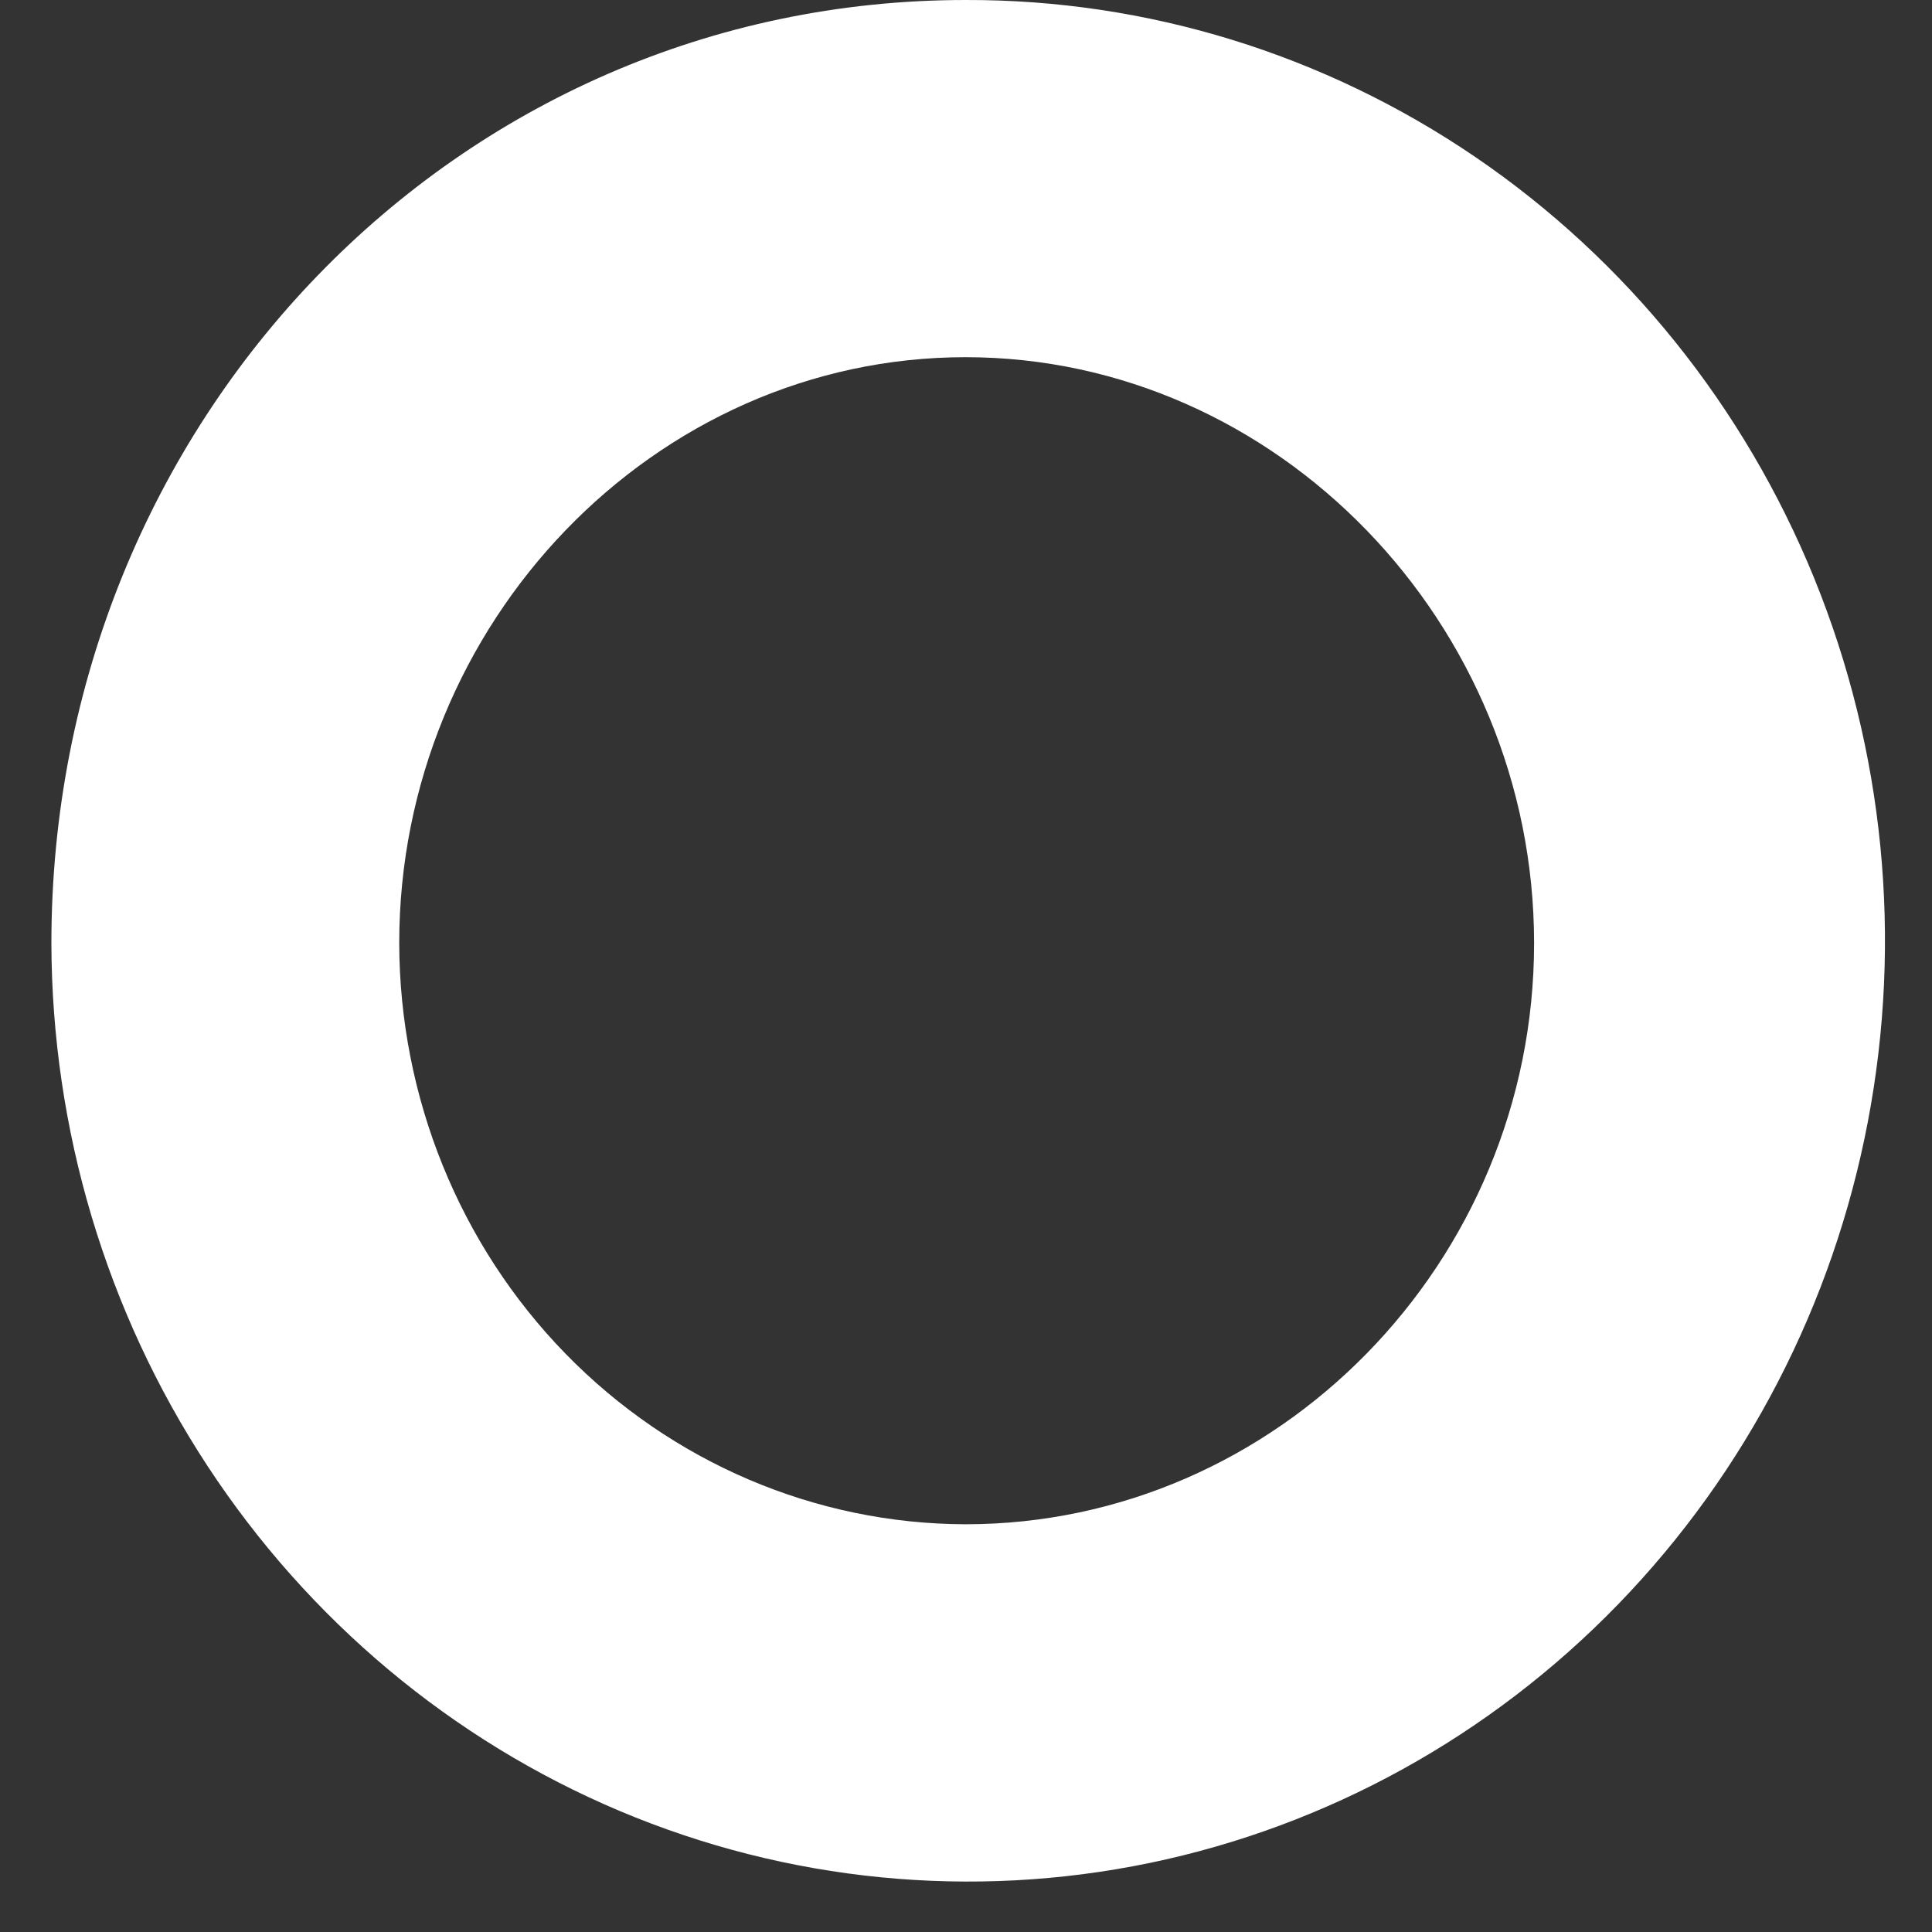 <svg width="25" height="25" viewBox="0 0 25 25" fill="none" xmlns="http://www.w3.org/2000/svg">
<rect x="0" y="0" width="25" height="25" fill="#333333" stroke="none"/>
<path d="M12.494 5.07725e-05C14.84 -0.007 17.136 0.7 19.091 2.032C21.046 3.364 22.571 5.261 23.476 7.483C24.38 9.705 24.621 12.152 24.17 14.515C23.719 16.878 22.595 19.05 20.941 20.757C19.286 22.465 17.175 23.63 14.875 24.107C12.575 24.583 10.189 24.349 8.019 23.434C5.848 22.518 3.991 20.963 2.682 18.965C1.373 16.967 0.671 14.615 0.665 12.207C0.665 5.445 5.903 5.07725e-05 12.494 5.07725e-05ZM12.494 19.724C16.524 19.724 19.851 16.341 19.851 12.204C19.851 8.067 16.524 4.622 12.494 4.622C8.463 4.622 5.166 8.068 5.166 12.204C5.17 14.197 5.944 16.107 7.317 17.516C8.69 18.925 10.552 19.719 12.494 19.724Z" fill="white"/>
</svg>
